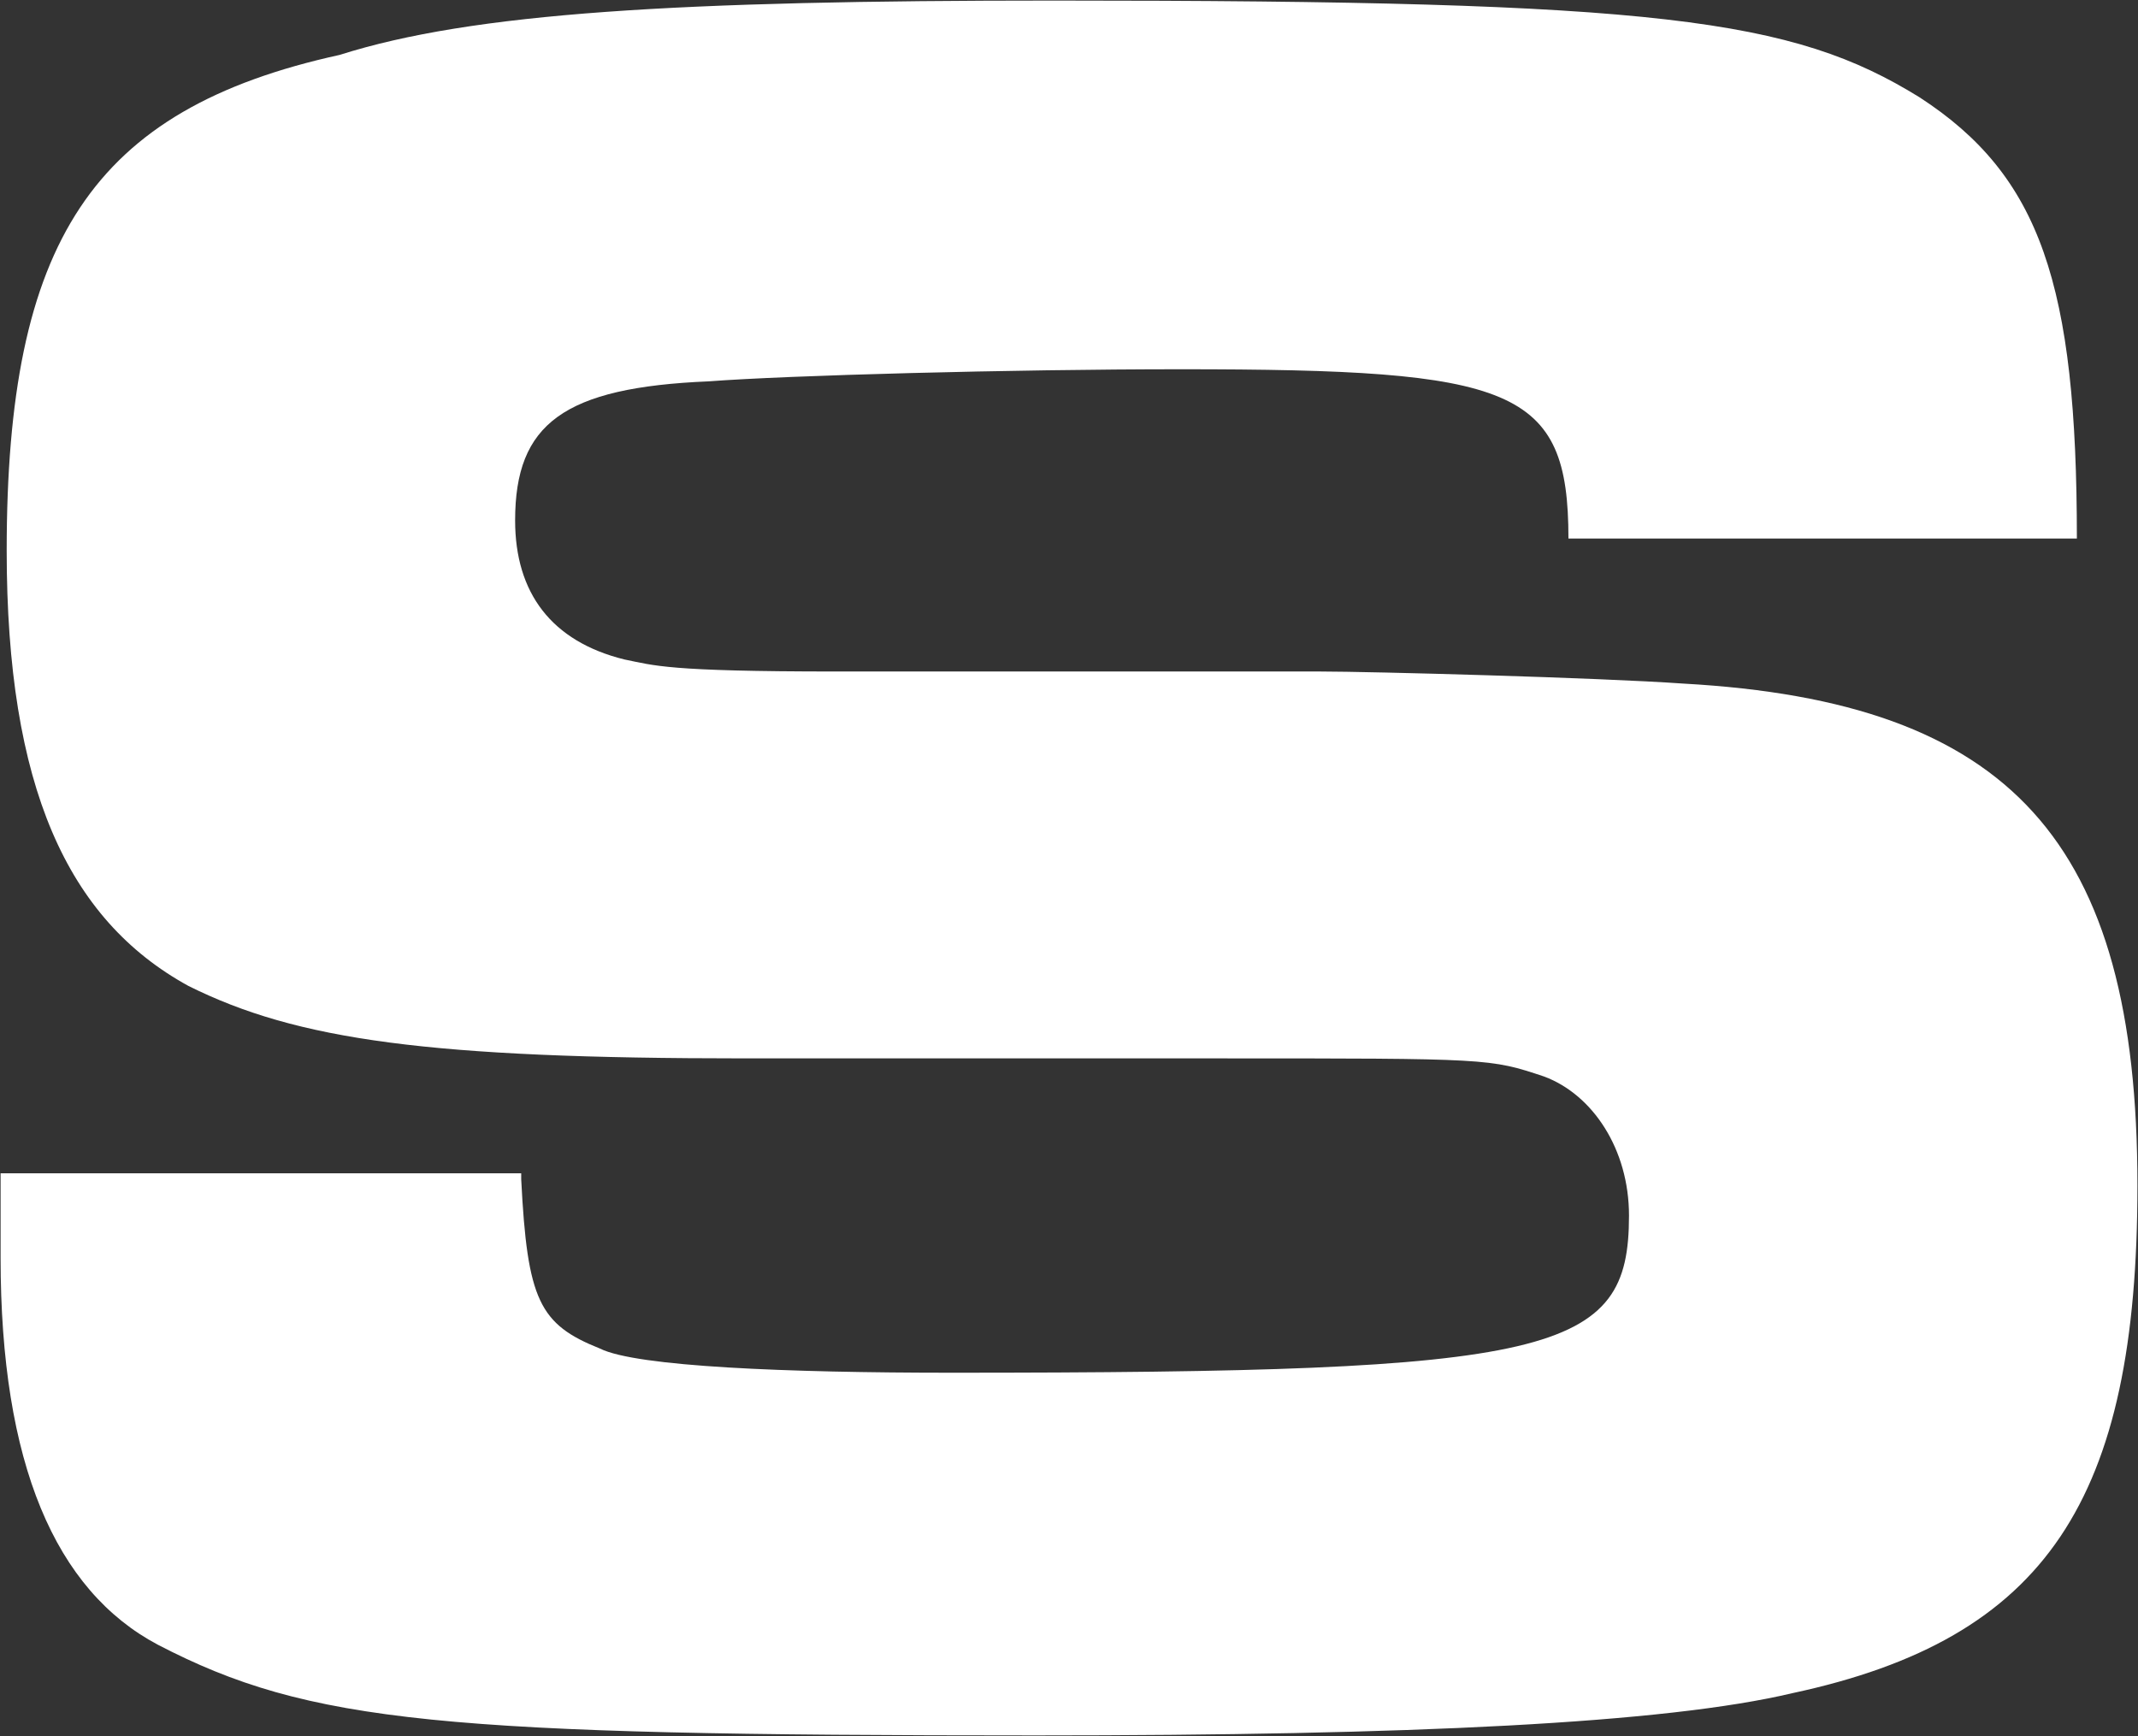 <svg version="1.2" baseProfile="tiny-ps" xmlns="http://www.w3.org/2000/svg" viewBox="0 0 1538 1249" width="1538" height="1249">
	<rect x="0" y="0" width="1538" height="1249" fill="#333333" stroke="none"/>
	<title>SECURE-Energy-Logo-White-1-svg copy-svg</title>
	<style>
		tspan { white-space:pre }
		.shp0 { fill: #ffffff } 
	</style>
	<path id="Layer" fill-rule="evenodd" class="shp0" d="M374.94 848.36C379.32 935.4 388.02 952.73 431.58 970.13C457.68 983.21 566.51 987.52 684.11 987.52C1119.58 987.52 1171.84 974.51 1171.84 874.46C1171.84 826.65 1145.68 787.48 1110.88 774.47C1071.64 761.39 1071.64 761.39 875.68 761.39L536.03 761.39C309.6 761.39 213.85 748.37 135.43 709.2C48.37 661.4 4.81 565.73 4.81 396.1C4.81 174.34 65.77 78.67 244.32 39.5C340.08 9.09 488.16 0.4 758.15 0.4C1193.62 0.4 1289.37 13.41 1380.81 69.98C1467.93 126.48 1494.03 204.75 1494.03 387.4L1128.28 387.4C1128.28 278.71 1089.1 265.64 849.59 265.64C727.67 265.64 566.51 270.02 509.94 274.33C405.42 278.71 370.56 304.81 370.56 374.39C370.56 426.57 396.72 461.36 448.98 474.37C470.76 478.75 479.46 483.07 601.37 483.07L949.72 483.07C984.58 483.07 1150.06 487.45 1211.02 491.77C1446.15 504.85 1537.59 604.84 1537.59 852.74C1537.59 1078.88 1472.31 1178.87 1289.37 1218.04C1197.94 1239.75 1015.06 1248.44 745.07 1248.44C318.36 1248.44 222.54 1239.75 113.65 1183.25C39.67 1144.08 0.43 1052.78 0.43 904.93L0.43 844.05L374.94 844.05L374.94 848.36Z" />
</svg>